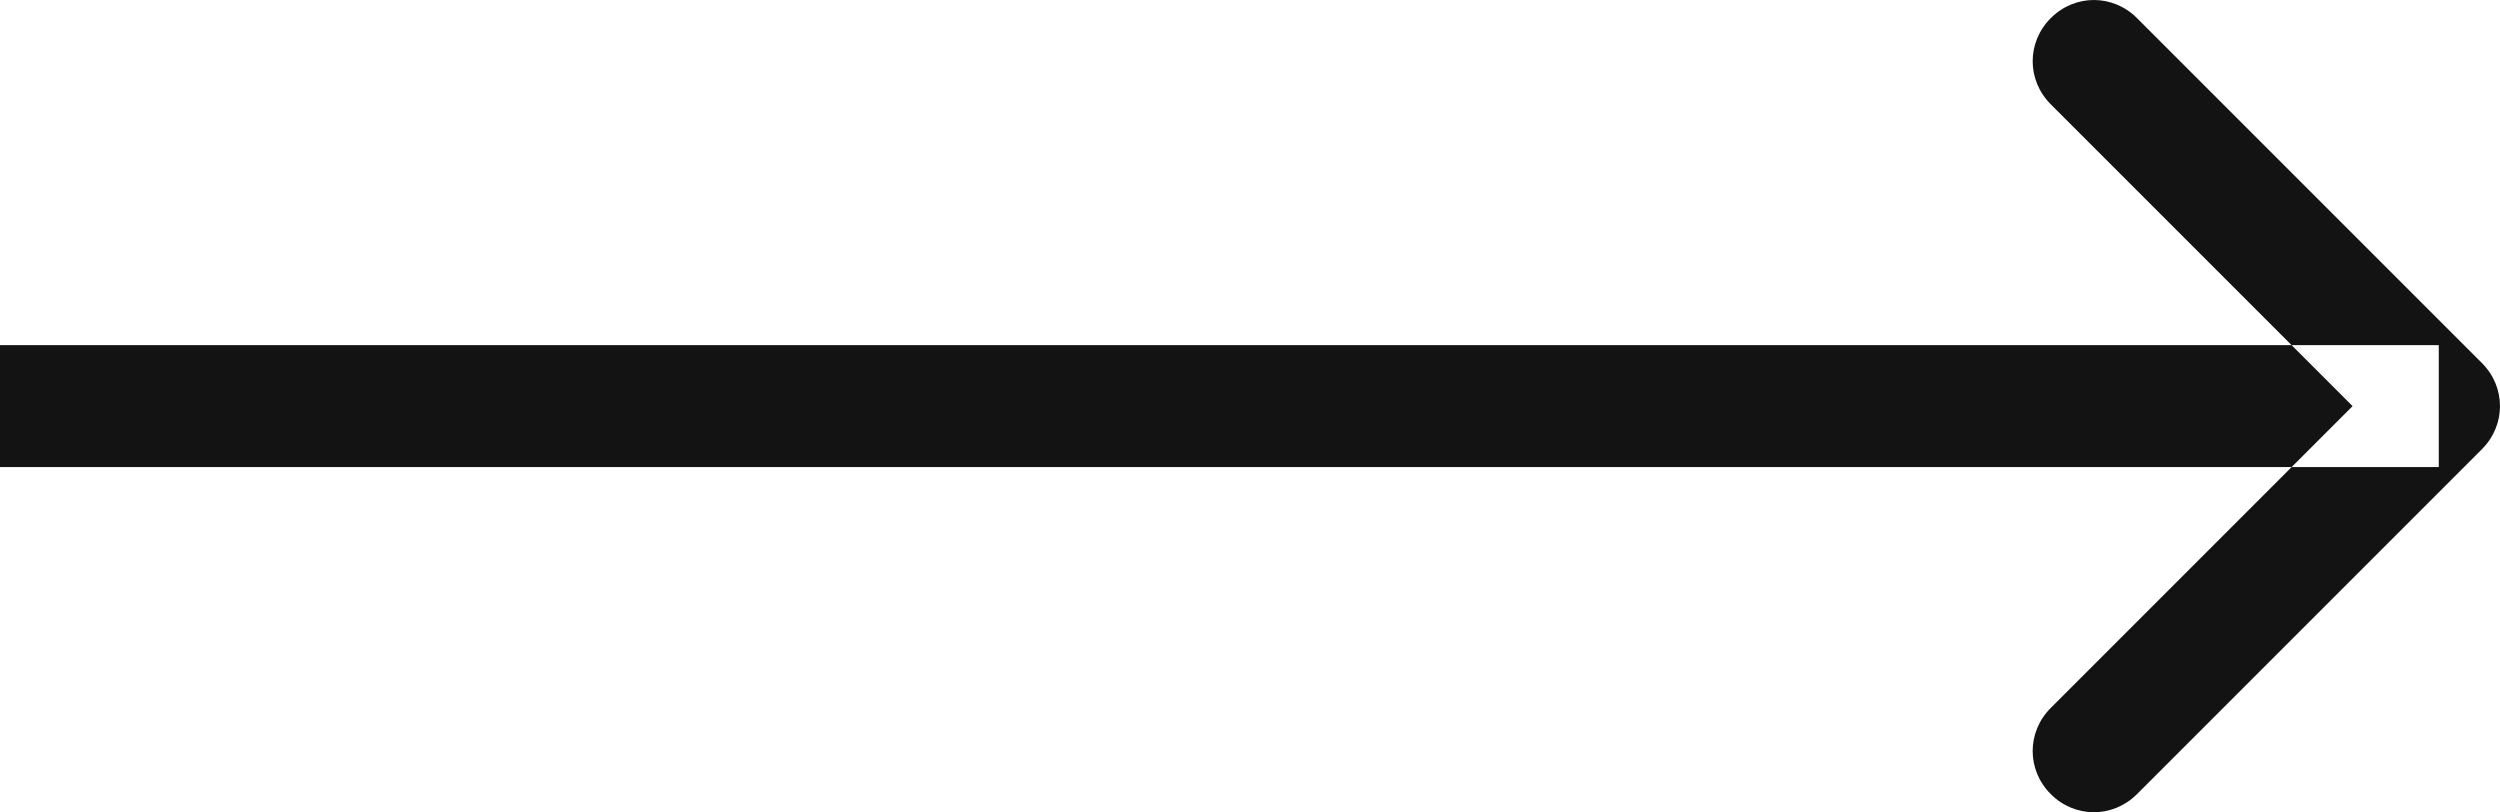 <svg width="41.004" height="13.322" viewBox="0 0 41.004 13.322" fill="none" xmlns="http://www.w3.org/2000/svg" xmlns:xlink="http://www.w3.org/1999/xlink">
	<desc>
			Created with Pixso.
	</desc>
	<defs/>
	<path id="Arrow 4" d="M0 5.661L40 5.661L40 7.661L0 7.661L0 5.661ZM38.586 6.661L33.636 1.711C33.24 1.315 33.24 0.693 33.636 0.297C34.032 -0.099 34.654 -0.099 35.05 0.297L40.707 5.954C41.103 6.35 41.103 6.972 40.707 7.368L35.05 13.025C34.654 13.421 34.032 13.421 33.636 13.025C33.24 12.629 33.24 12.007 33.636 11.611L38.586 6.661Z" fill="#131313" fill-opacity="1" fill-rule="evenodd"/>
</svg>
